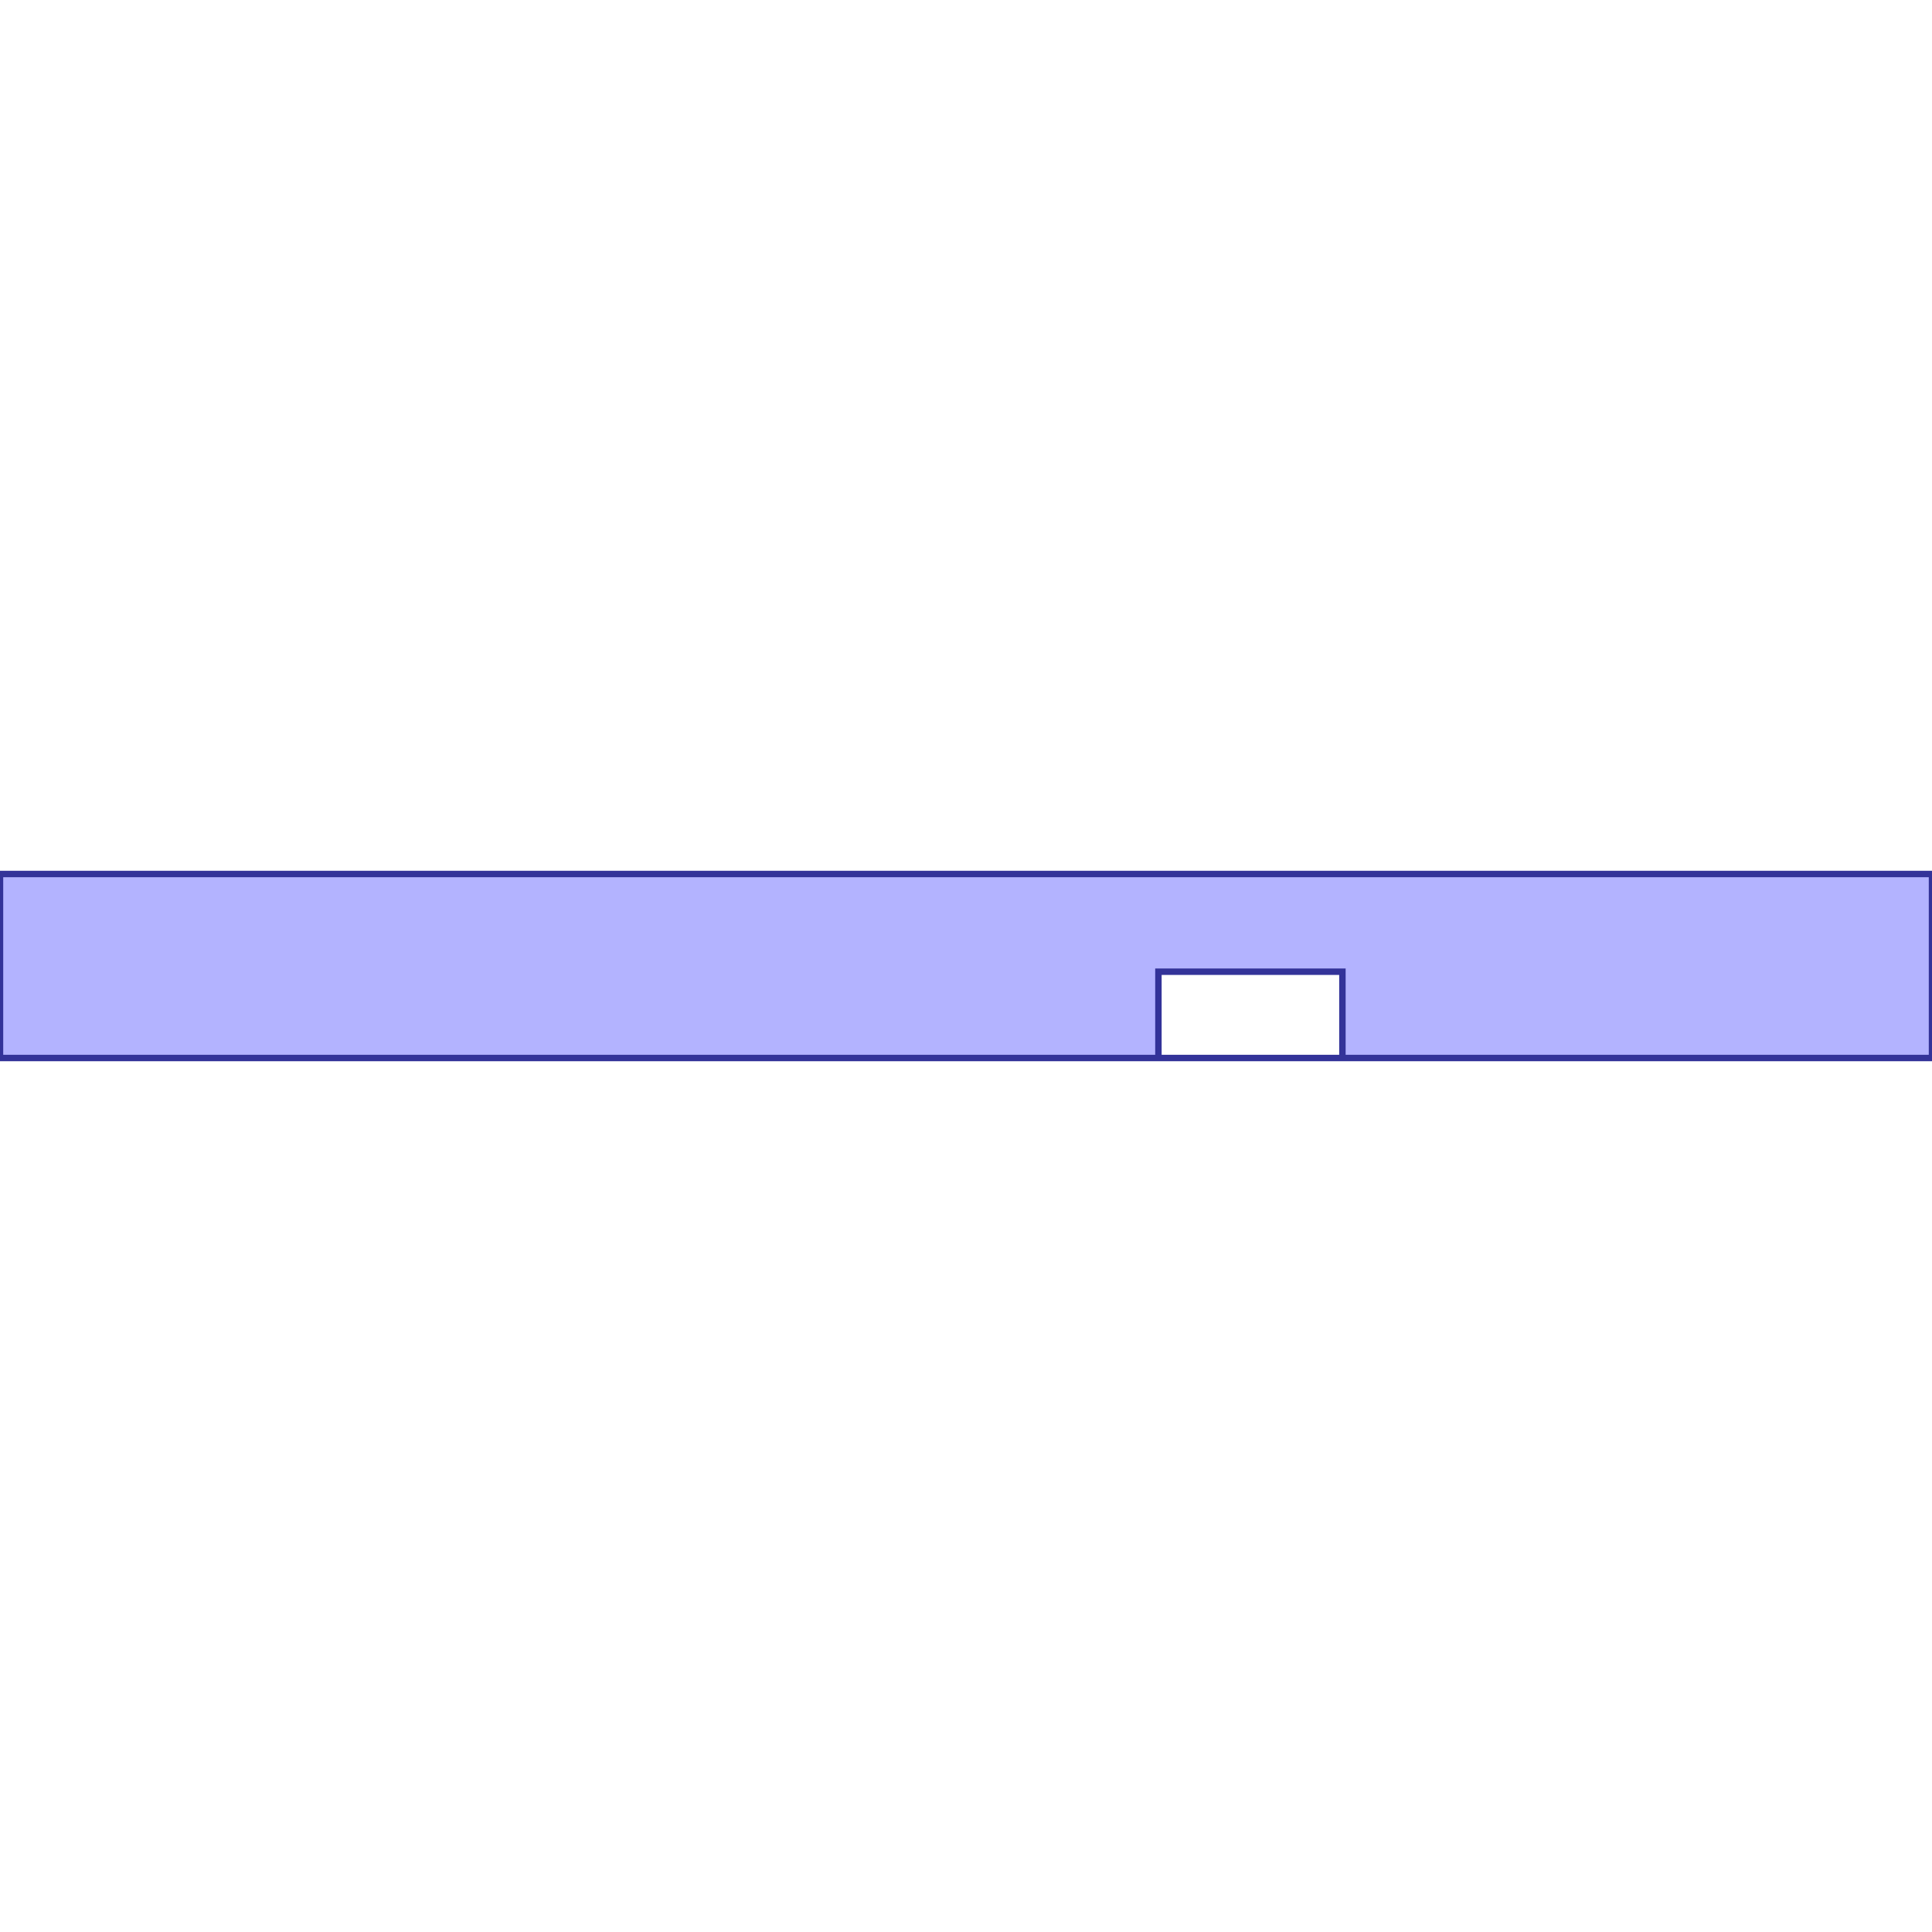 <?xml version="1.0" standalone="no"?>
<!DOCTYPE svg PUBLIC "-//W3C//DTD SVG 1.1//EN"
"http://www.w3.org/Graphics/SVG/1.1/DTD/svg11.dtd">
<svg viewBox="0 0 300 300" version="1.1"
xmlns="http://www.w3.org/2000/svg"
xmlns:xlink="http://www.w3.org/1999/xlink">
<g fill-rule="evenodd"><path d="M 300,135.714 L 300,164.286 L 1.36239e-05,164.286 L -2.84217e-14,135.714 L 300,135.714M 179.879,164.286 L 208.45,164.286 L 208.45,150.887 L 179.879,150.887 L 179.879,164.286 z " style="fill-opacity:0.3;fill:rgb(0,0,255);stroke:rgb(51,51,153);stroke-width:1"/></g>
</svg>
